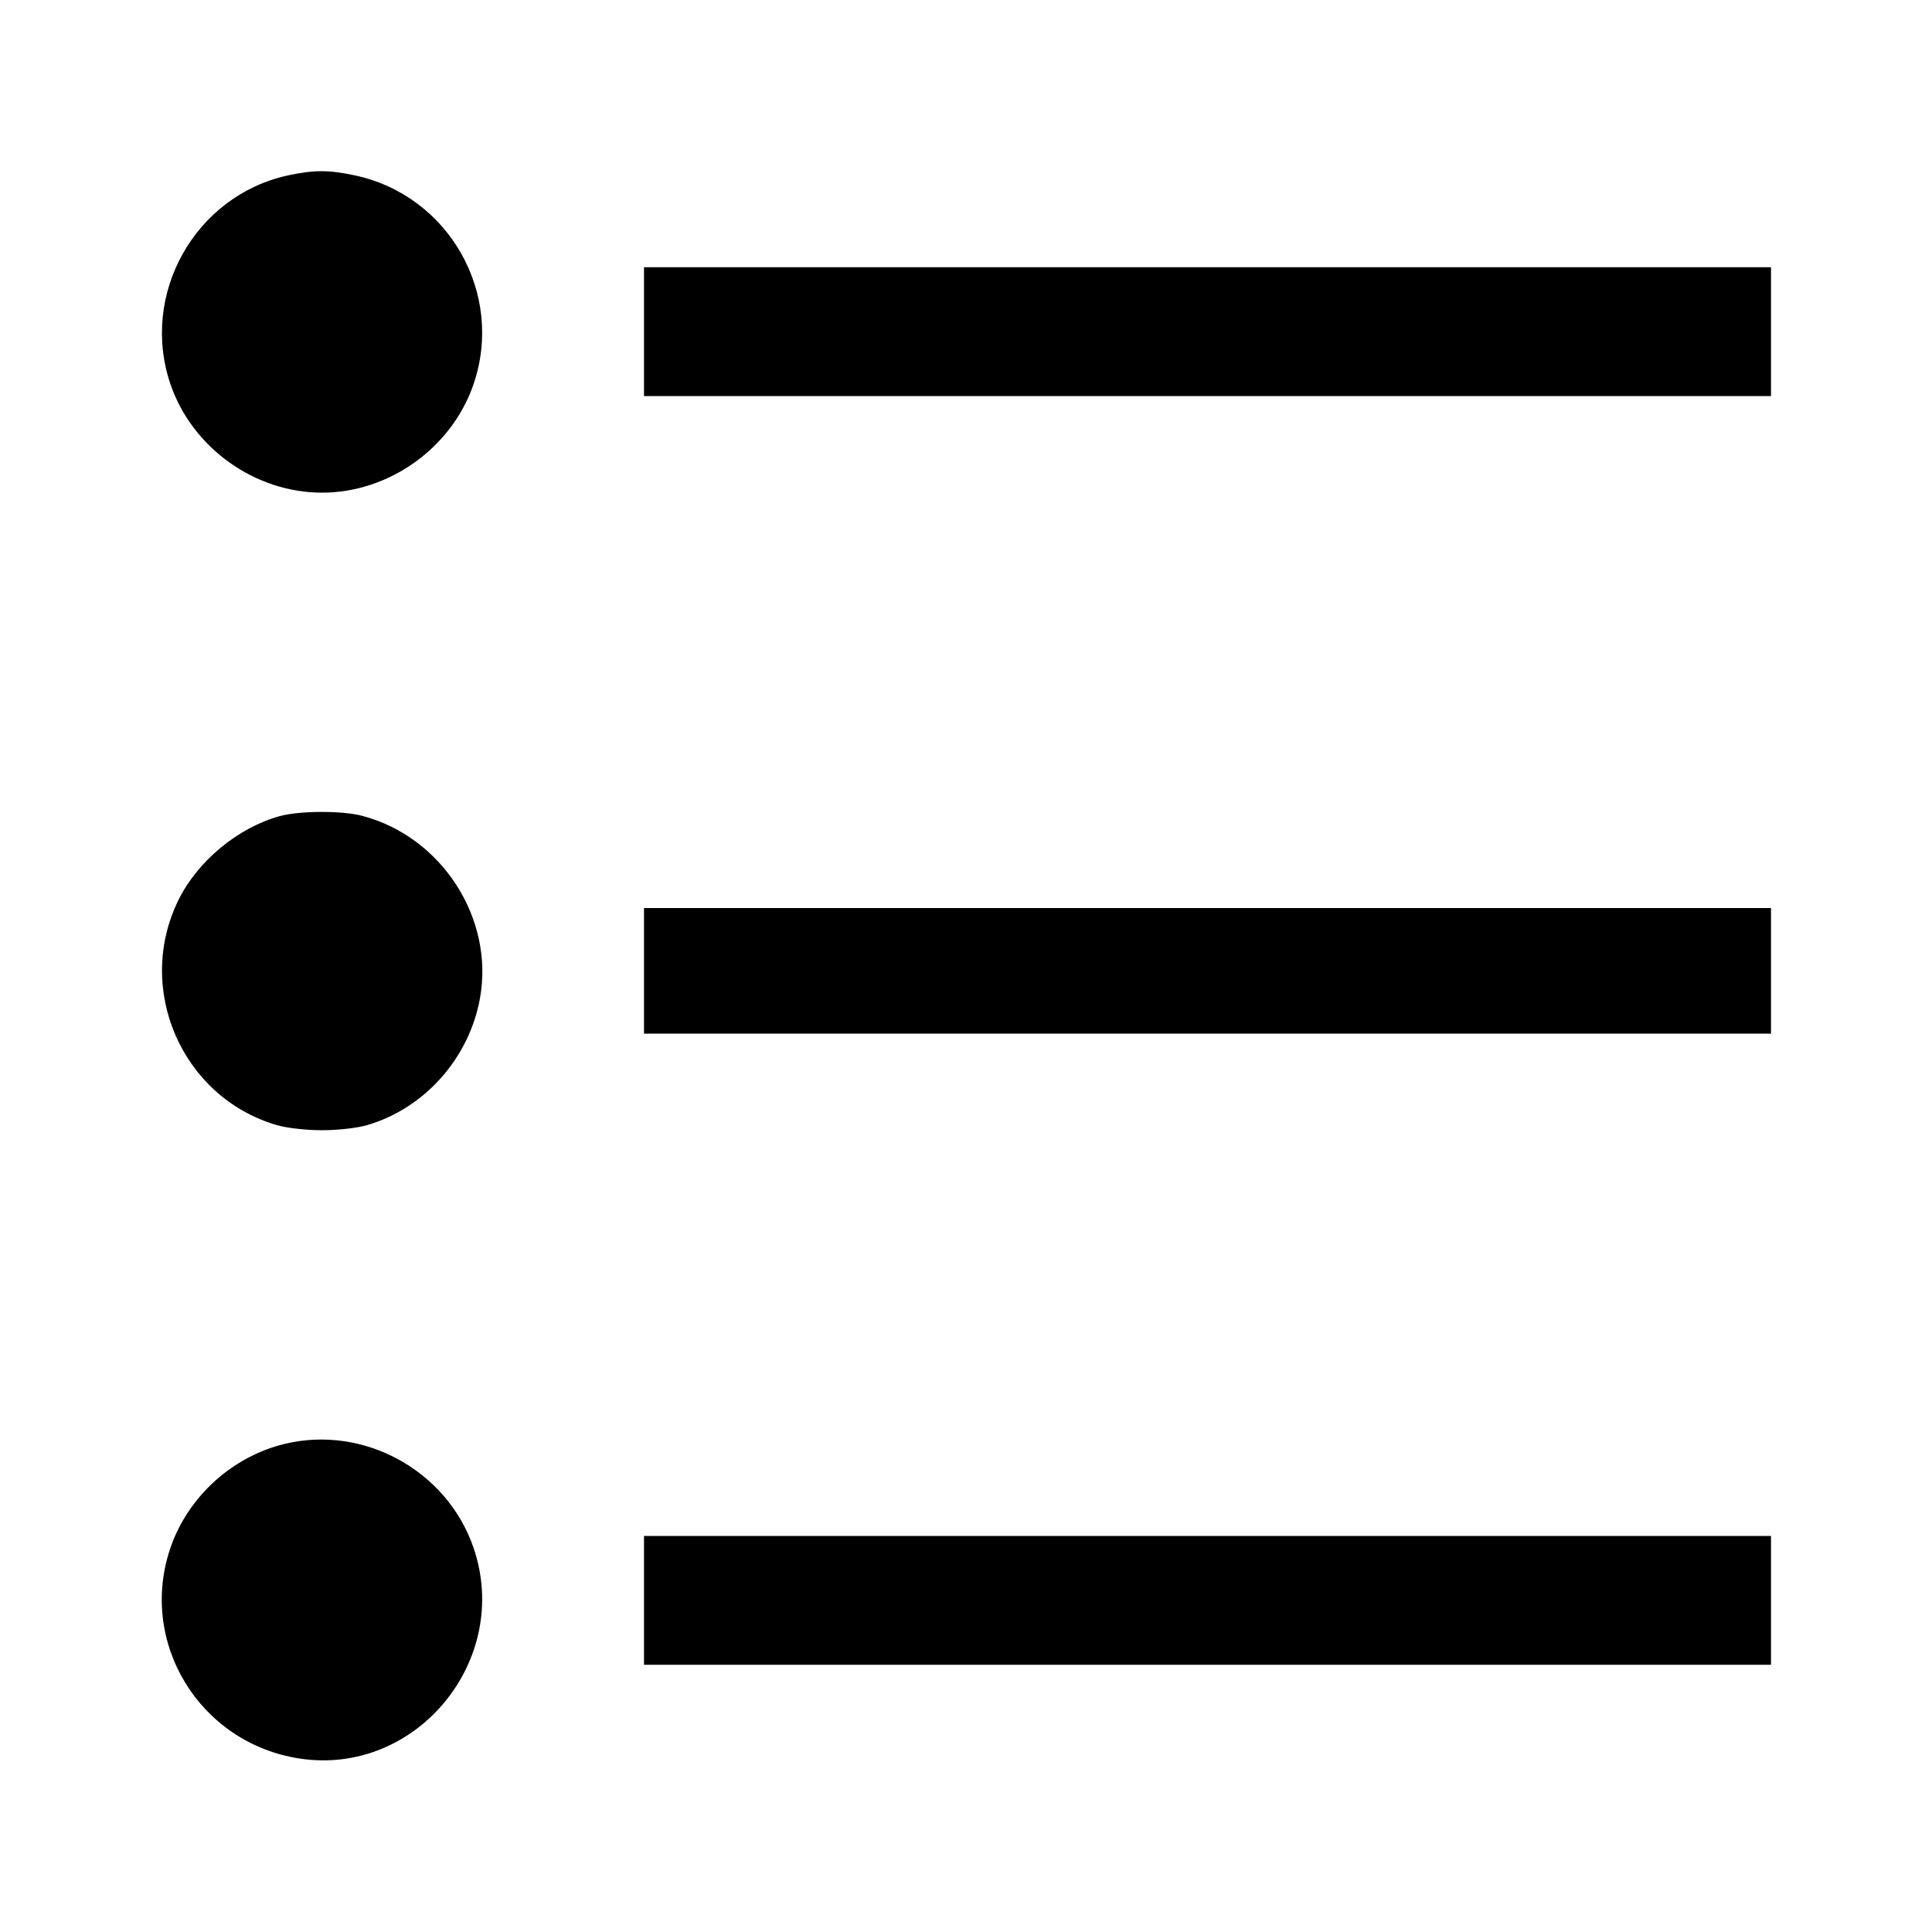 <svg xmlns="http://www.w3.org/2000/svg" viewBox="0 0 24 24" class="design-iconfont"><path d="M3.576 2.179 C 2.422 2.431,1.734 3.657,2.119 4.777 C 2.390 5.565,3.167 6.120,4.000 6.120 C 4.833 6.120,5.610 5.565,5.881 4.777 C 6.270 3.648,5.576 2.426,4.405 2.178 C 4.083 2.109,3.896 2.110,3.576 2.179 M8.000 4.120 L 8.000 4.920 15.000 4.920 L 22.000 4.920 22.000 4.120 L 22.000 3.320 15.000 3.320 L 8.000 3.320 8.000 4.120 M3.476 10.138 C 2.956 10.281,2.455 10.696,2.217 11.180 C 1.673 12.286,2.260 13.631,3.437 13.976 C 3.562 14.013,3.801 14.040,4.000 14.040 C 4.199 14.040,4.438 14.013,4.563 13.976 C 5.276 13.767,5.830 13.143,5.963 12.398 C 6.140 11.408,5.489 10.398,4.505 10.136 C 4.253 10.068,3.724 10.070,3.476 10.138 M8.000 12.060 L 8.000 12.840 15.000 12.840 L 22.000 12.840 22.000 12.060 L 22.000 11.280 15.000 11.280 L 8.000 11.280 8.000 12.060 M3.534 17.937 C 2.885 18.094,2.336 18.593,2.119 19.223 C 1.713 20.401,2.478 21.654,3.720 21.845 C 5.170 22.068,6.363 20.622,5.881 19.223 C 5.551 18.265,4.517 17.698,3.534 17.937 M8.000 19.880 L 8.000 20.680 15.000 20.680 L 22.000 20.680 22.000 19.880 L 22.000 19.080 15.000 19.080 L 8.000 19.080 8.000 19.880 " stroke="none" fill="black" fill-rule="evenodd"></path></svg>